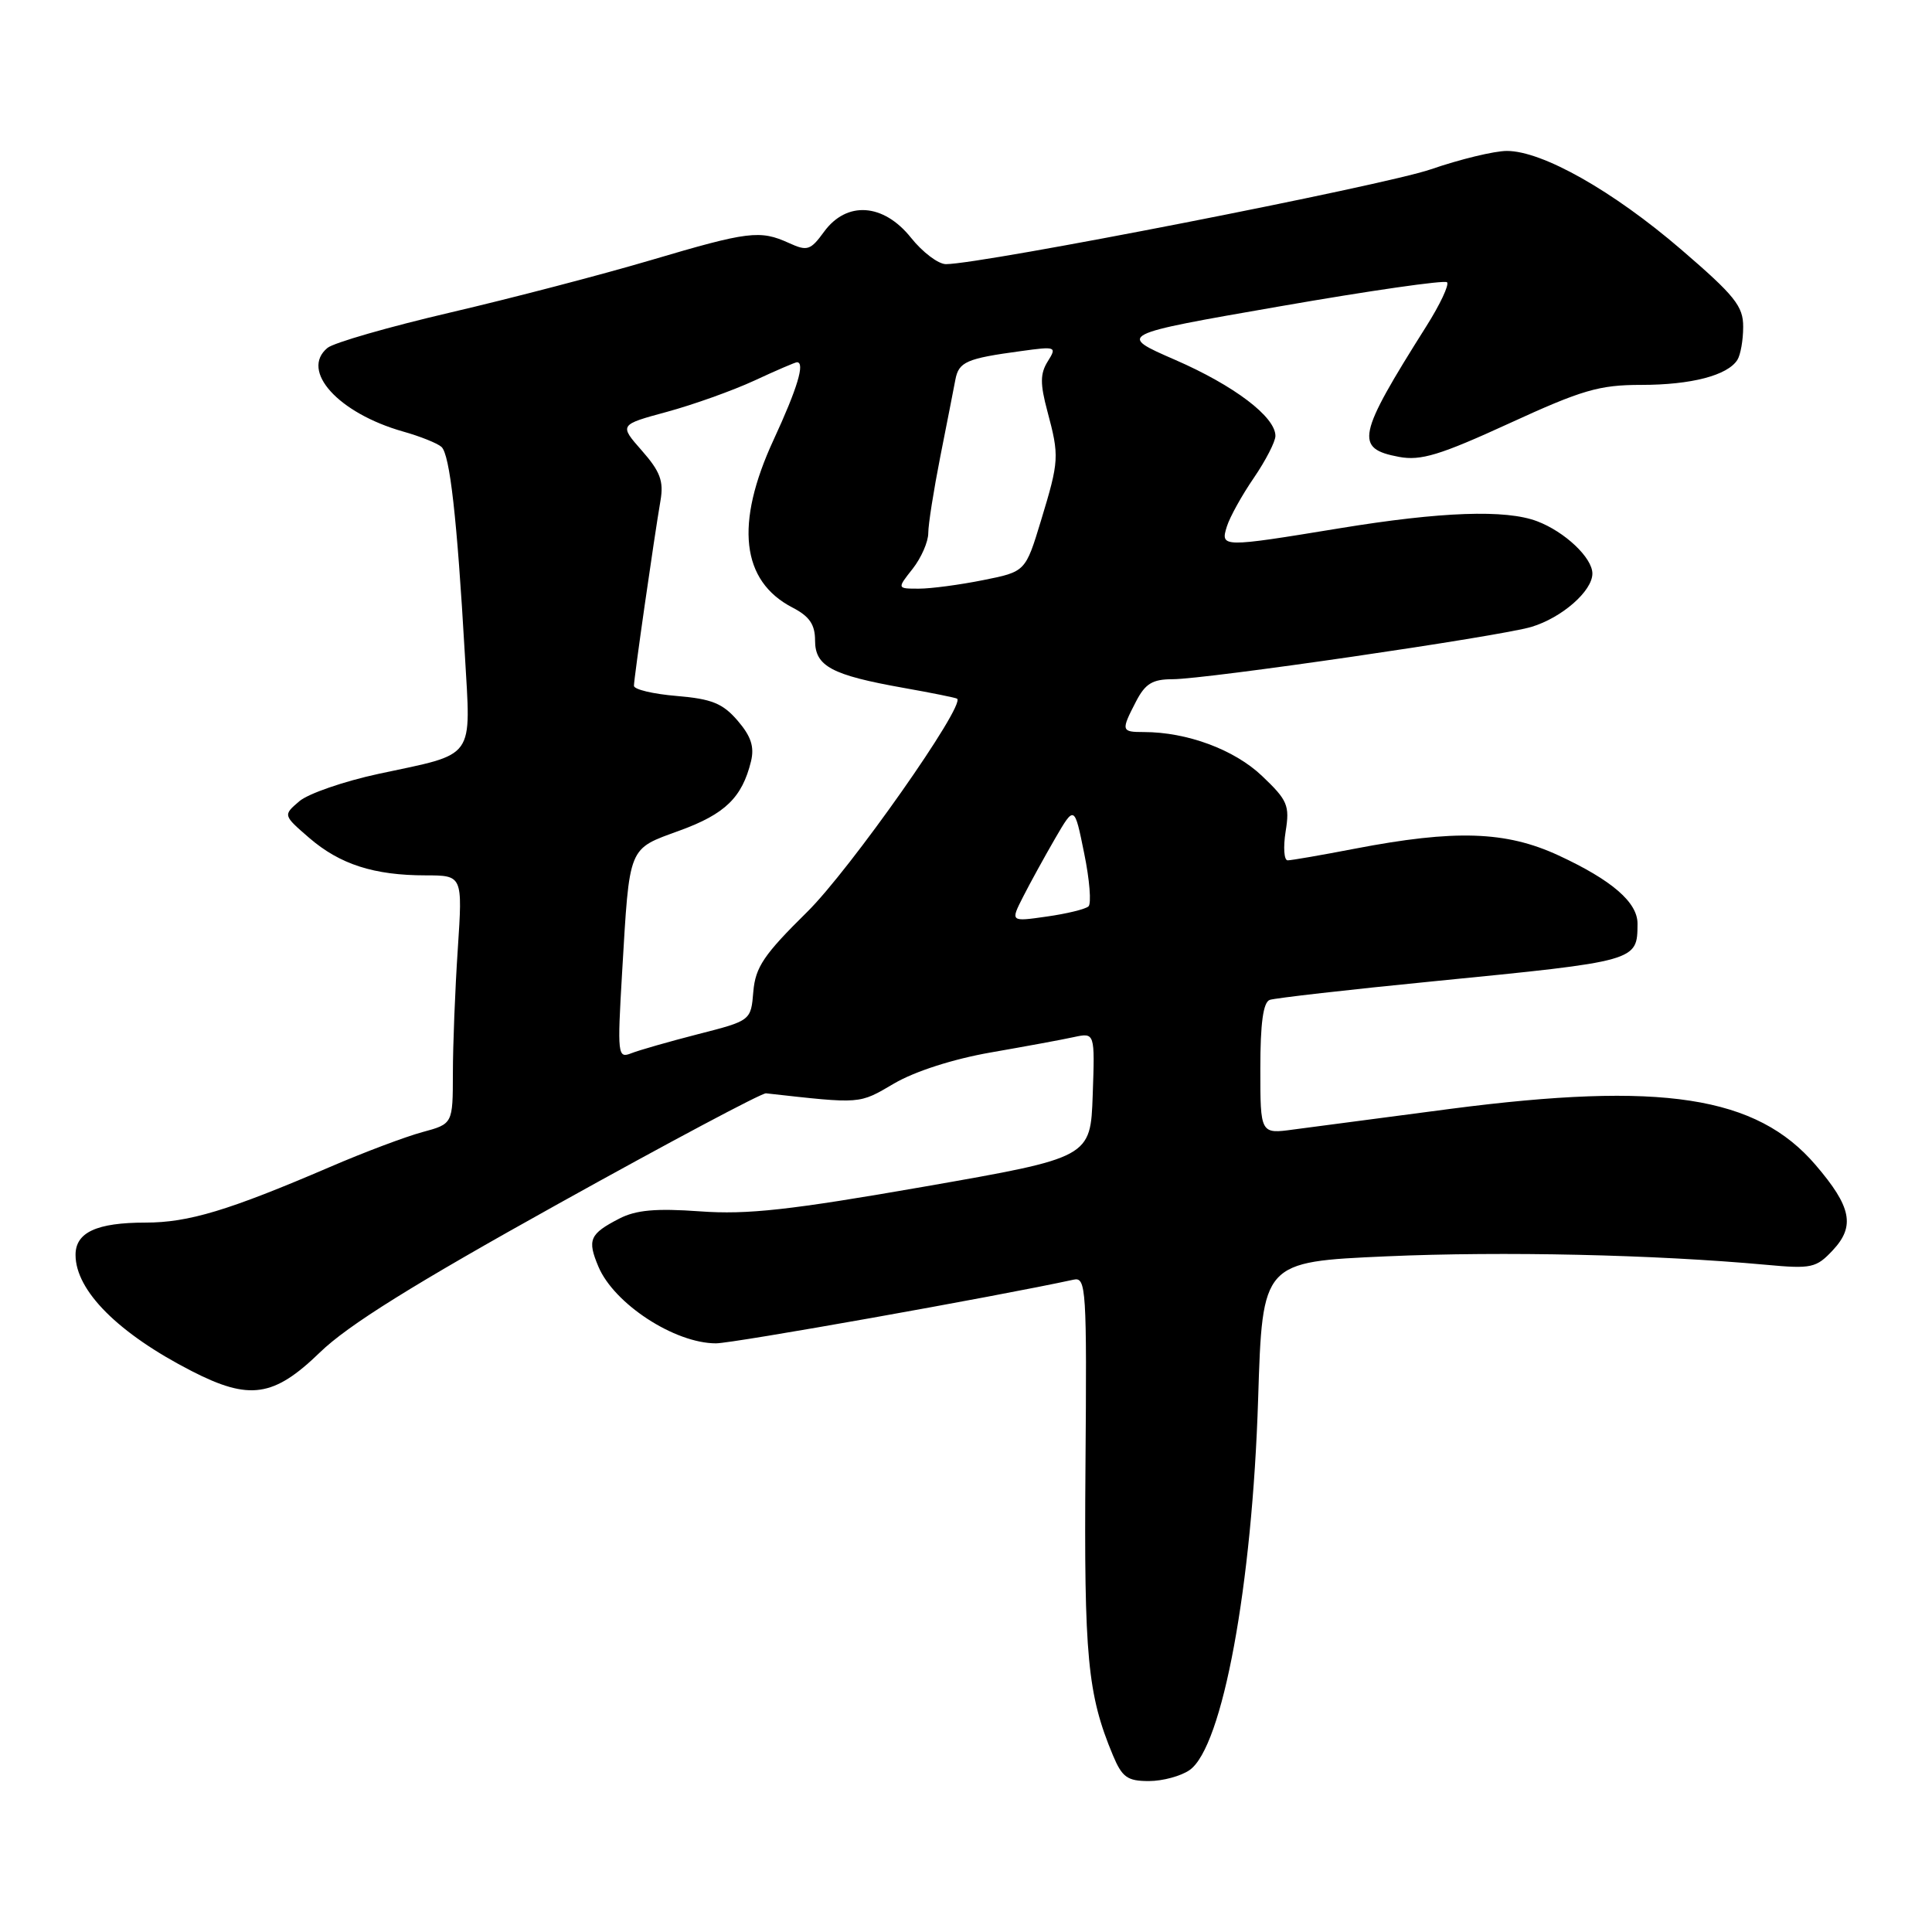 <?xml version="1.0" encoding="UTF-8" standalone="no"?>
<!DOCTYPE svg PUBLIC "-//W3C//DTD SVG 1.1//EN" "http://www.w3.org/Graphics/SVG/1.1/DTD/svg11.dtd" >
<svg xmlns="http://www.w3.org/2000/svg" xmlns:xlink="http://www.w3.org/1999/xlink" version="1.1" viewBox="0 0 256 256">
 <g >
 <path fill="currentColor"
d=" M 157.63 234.54 C 161.99 231.49 165.93 210.14 166.71 185.35 C 167.28 167.20 167.28 167.20 183.73 166.47 C 199.19 165.79 219.22 166.24 234.00 167.59 C 240.05 168.15 240.66 168.01 242.87 165.65 C 245.84 162.47 245.32 159.90 240.58 154.37 C 232.74 145.21 220.21 143.29 192.19 146.93 C 183.22 148.10 173.89 149.33 171.44 149.66 C 167.00 150.27 167.00 150.27 167.00 141.60 C 167.00 135.58 167.38 132.80 168.25 132.49 C 168.94 132.25 178.72 131.13 190.00 130.02 C 217.02 127.35 216.95 127.37 216.98 122.42 C 217.01 119.58 213.60 116.63 206.50 113.34 C 199.54 110.12 192.81 109.90 179.50 112.46 C 175.10 113.31 171.10 114.00 170.62 114.00 C 170.14 114.00 170.02 112.28 170.35 110.19 C 170.91 106.73 170.62 106.04 167.23 102.82 C 163.57 99.33 157.29 97.00 151.56 97.00 C 148.56 97.00 148.52 96.83 150.53 92.95 C 151.75 90.59 152.71 90.00 155.36 90.00 C 159.84 90.00 198.65 84.34 202.91 83.07 C 206.95 81.86 211.00 78.32 211.00 76.00 C 211.00 73.91 207.35 70.46 203.68 69.07 C 199.52 67.49 190.99 67.79 177.50 70.00 C 161.87 72.56 161.69 72.56 162.57 69.75 C 162.96 68.51 164.56 65.62 166.14 63.32 C 167.71 61.02 169.00 58.52 169.00 57.76 C 169.00 55.23 163.53 51.09 155.73 47.69 C 148.03 44.34 148.03 44.34 169.60 40.59 C 181.46 38.52 191.42 37.09 191.74 37.40 C 192.05 37.72 190.82 40.35 188.99 43.24 C 179.81 57.79 179.47 59.43 185.38 60.54 C 188.26 61.08 190.80 60.31 199.98 56.10 C 209.65 51.66 211.91 51.00 217.48 51.00 C 224.09 51.00 228.90 49.75 230.21 47.69 C 230.63 47.03 230.98 45.07 230.98 43.32 C 231.00 40.58 229.88 39.18 222.75 33.05 C 213.72 25.29 204.37 20.00 199.67 20.00 C 198.01 20.00 193.47 21.10 189.58 22.44 C 183.33 24.59 130.11 35.00 125.34 35.00 C 124.33 35.00 122.24 33.42 120.71 31.50 C 117.06 26.93 112.19 26.60 109.19 30.71 C 107.40 33.17 106.97 33.31 104.56 32.21 C 100.70 30.45 99.18 30.64 86.21 34.48 C 79.75 36.39 67.81 39.51 59.67 41.41 C 51.53 43.31 44.20 45.42 43.39 46.10 C 39.74 49.12 44.82 54.74 53.41 57.18 C 55.66 57.81 57.95 58.73 58.49 59.21 C 59.61 60.19 60.56 68.66 61.59 86.64 C 62.40 100.83 63.17 99.76 50.16 102.54 C 45.57 103.53 40.84 105.16 39.66 106.17 C 37.50 108.02 37.50 108.02 40.98 111.03 C 45.04 114.53 49.56 115.99 56.40 115.99 C 61.30 116.00 61.30 116.00 60.66 125.75 C 60.30 131.11 60.01 138.52 60.01 142.21 C 60.00 148.92 60.00 148.92 55.97 150.01 C 53.75 150.61 48.24 152.68 43.72 154.63 C 30.26 160.41 24.98 162.00 19.28 162.00 C 12.80 162.00 10.00 163.30 10.01 166.29 C 10.02 171.03 15.68 176.69 25.41 181.68 C 33.05 185.60 36.27 185.13 42.37 179.22 C 46.09 175.60 54.77 170.19 74.00 159.50 C 88.58 151.39 100.95 144.81 101.50 144.87 C 114.24 146.29 113.77 146.32 118.47 143.57 C 121.22 141.96 126.29 140.33 131.26 139.46 C 135.79 138.67 140.76 137.76 142.29 137.42 C 145.08 136.82 145.08 136.82 144.79 145.10 C 144.50 153.38 144.50 153.38 122.50 157.23 C 104.67 160.34 99.03 160.97 92.75 160.51 C 86.90 160.09 84.27 160.33 82.06 161.47 C 78.13 163.50 77.79 164.27 79.29 167.83 C 81.36 172.76 89.39 178.00 94.87 178.00 C 97.15 178.00 131.96 171.80 142.27 169.56 C 143.92 169.20 144.02 170.75 143.83 194.34 C 143.63 219.54 144.10 224.52 147.47 232.59 C 148.69 235.50 149.38 236.00 152.23 236.00 C 154.06 236.00 156.49 235.34 157.63 234.54 Z  M 82.43 128.90 C 83.44 111.88 83.15 112.58 90.07 110.05 C 96.08 107.86 98.33 105.68 99.51 100.89 C 99.98 98.96 99.52 97.56 97.74 95.49 C 95.77 93.20 94.32 92.61 89.67 92.22 C 86.55 91.96 84.00 91.36 84.00 90.87 C 84.00 89.89 86.66 71.33 87.52 66.32 C 87.96 63.76 87.48 62.47 85.05 59.71 C 82.04 56.29 82.04 56.29 88.38 54.57 C 91.87 53.62 97.08 51.76 99.96 50.43 C 102.84 49.09 105.38 48.00 105.60 48.00 C 106.70 48.00 105.67 51.44 102.50 58.29 C 97.35 69.43 98.21 76.99 105.02 80.51 C 107.26 81.67 108.00 82.75 108.00 84.87 C 108.00 88.28 110.18 89.45 119.74 91.15 C 123.46 91.81 126.64 92.45 126.82 92.58 C 127.98 93.41 112.62 115.26 106.94 120.85 C 101.22 126.49 100.10 128.14 99.82 131.39 C 99.50 135.24 99.50 135.24 92.50 137.03 C 88.65 138.02 84.66 139.16 83.63 139.57 C 81.85 140.27 81.79 139.78 82.43 128.90 Z  M 135.57 118.82 C 136.50 116.99 138.41 113.52 139.81 111.10 C 142.37 106.70 142.37 106.70 143.66 113.07 C 144.38 116.57 144.63 119.74 144.23 120.10 C 143.83 120.47 141.33 121.08 138.69 121.45 C 133.88 122.14 133.88 122.14 135.57 118.82 Z  M 120.93 75.37 C 122.07 73.92 123.00 71.79 123.00 70.64 C 123.00 69.49 123.72 64.94 124.59 60.52 C 125.46 56.11 126.37 51.52 126.59 50.32 C 127.04 47.94 128.05 47.50 135.30 46.52 C 139.94 45.88 140.06 45.93 138.83 47.89 C 137.82 49.51 137.81 50.85 138.78 54.48 C 140.38 60.46 140.35 61.04 137.94 68.97 C 135.88 75.75 135.88 75.75 130.27 76.87 C 127.19 77.49 123.36 78.00 121.76 78.00 C 118.85 78.00 118.85 78.00 120.93 75.37 Z "/>
</g>
</svg>